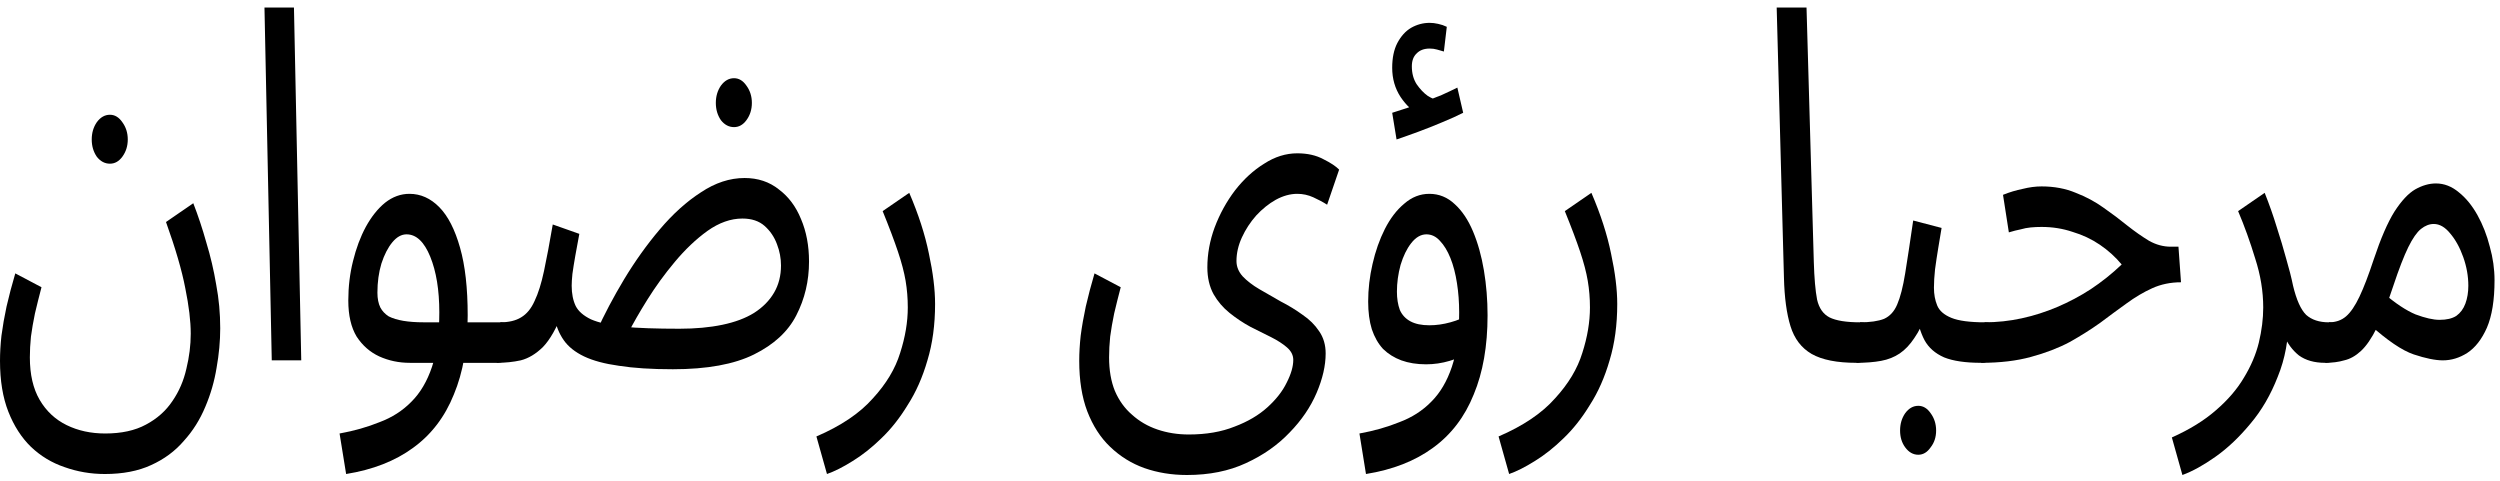 <svg width="156" height="30" viewBox="0 0 156 30" fill="none" xmlns="http://www.w3.org/2000/svg">
<path d="M145.097 22.64L145.324 20.112C145.748 20.112 146.104 19.989 146.392 19.742C146.68 19.495 146.96 19.084 147.232 18.509C147.505 17.933 147.8 17.162 148.118 16.196C148.557 14.88 148.989 13.883 149.413 13.205C149.852 12.527 150.284 12.064 150.708 11.818C151.147 11.571 151.578 11.447 152.002 11.447C152.517 11.447 152.994 11.633 153.433 12.002C153.873 12.352 154.259 12.825 154.592 13.421C154.925 14.017 155.182 14.675 155.364 15.394C155.561 16.093 155.659 16.792 155.659 17.491C155.659 18.724 155.5 19.711 155.182 20.451C154.864 21.171 154.456 21.695 153.956 22.024C153.471 22.332 152.964 22.486 152.434 22.486C151.965 22.486 151.359 22.363 150.617 22.116C149.89 21.87 148.966 21.243 147.846 20.235L148.732 18.293C149.474 18.93 150.14 19.372 150.73 19.619C151.336 19.845 151.836 19.958 152.23 19.958C152.669 19.958 153.017 19.876 153.274 19.711C153.532 19.526 153.721 19.269 153.842 18.94C153.963 18.611 154.024 18.241 154.024 17.83C154.024 17.234 153.918 16.638 153.706 16.042C153.494 15.446 153.221 14.952 152.888 14.562C152.57 14.171 152.23 13.976 151.866 13.976C151.594 13.976 151.329 14.079 151.071 14.284C150.814 14.49 150.549 14.87 150.276 15.425C150.004 15.98 149.693 16.782 149.345 17.83C148.981 18.94 148.633 19.824 148.3 20.482C147.982 21.119 147.656 21.592 147.323 21.901C146.99 22.209 146.642 22.404 146.278 22.486C145.93 22.589 145.536 22.64 145.097 22.64Z" fill="black"/>
<path d="M136.182 29.64L135.524 27.297C136.629 26.803 137.545 26.238 138.272 25.601C139.014 24.963 139.597 24.285 140.021 23.566C140.46 22.846 140.771 22.116 140.952 21.376C141.134 20.616 141.225 19.886 141.225 19.187C141.225 18.18 141.058 17.162 140.725 16.134C140.407 15.086 140.051 14.099 139.658 13.174L141.316 12.033C141.603 12.753 141.853 13.462 142.065 14.161C142.292 14.86 142.489 15.518 142.656 16.134C142.838 16.751 142.981 17.316 143.087 17.83C143.299 18.714 143.572 19.321 143.905 19.649C144.253 19.958 144.723 20.112 145.313 20.112C145.631 20.112 145.859 20.235 145.995 20.482C146.146 20.708 146.222 20.986 146.222 21.315C146.222 21.643 146.116 21.952 145.904 22.24C145.692 22.507 145.419 22.64 145.086 22.64C144.42 22.64 143.875 22.486 143.451 22.178C143.042 21.849 142.732 21.428 142.52 20.914C142.308 20.379 142.164 19.824 142.088 19.249L142.815 19.804C142.815 21.16 142.588 22.394 142.133 23.504C141.694 24.634 141.126 25.611 140.43 26.433C139.733 27.276 139.006 27.965 138.249 28.499C137.492 29.034 136.803 29.414 136.182 29.64Z" fill="black"/>
<path d="M123.625 22.64L123.83 20.112C124.617 20.112 125.389 20.03 126.147 19.865C126.904 19.701 127.646 19.465 128.373 19.156C129.099 18.848 129.796 18.478 130.462 18.046C131.144 17.594 131.787 17.08 132.393 16.504C131.999 16.032 131.545 15.62 131.03 15.271C130.515 14.921 129.947 14.654 129.327 14.469C128.721 14.264 128.077 14.161 127.396 14.161C127.154 14.161 126.926 14.171 126.714 14.192C126.502 14.212 126.29 14.253 126.078 14.315C125.866 14.356 125.624 14.418 125.352 14.5L124.988 12.157C125.397 11.992 125.806 11.869 126.215 11.787C126.624 11.684 127.017 11.632 127.396 11.632C128.183 11.632 128.895 11.766 129.531 12.033C130.167 12.28 130.742 12.588 131.257 12.958C131.787 13.328 132.279 13.698 132.734 14.068C133.203 14.438 133.657 14.757 134.097 15.024C134.536 15.271 134.99 15.394 135.459 15.394H135.936L136.095 17.614C135.444 17.614 134.846 17.738 134.301 17.984C133.756 18.231 133.218 18.55 132.688 18.94C132.173 19.31 131.628 19.711 131.053 20.143C130.477 20.554 129.841 20.955 129.145 21.345C128.448 21.715 127.646 22.024 126.737 22.27C125.844 22.517 124.806 22.64 123.625 22.64Z" fill="black"/>
<path d="M115.84 22.64L116.067 20.112C116.703 20.112 117.202 20.04 117.566 19.896C117.929 19.732 118.202 19.434 118.384 19.002C118.58 18.55 118.747 17.902 118.883 17.059C119.02 16.217 119.186 15.117 119.383 13.76L121.155 14.223C121.094 14.593 121.026 15.004 120.95 15.456C120.875 15.908 120.806 16.36 120.746 16.813C120.7 17.244 120.678 17.625 120.678 17.954C120.678 18.365 120.746 18.735 120.882 19.064C121.018 19.393 121.314 19.65 121.768 19.835C122.222 20.02 122.919 20.112 123.858 20.112C124.176 20.112 124.403 20.235 124.539 20.482C124.69 20.708 124.766 20.986 124.766 21.315C124.766 21.643 124.66 21.952 124.448 22.24C124.236 22.507 123.964 22.64 123.63 22.64C122.646 22.64 121.874 22.527 121.314 22.301C120.753 22.055 120.345 21.695 120.087 21.222C119.83 20.729 119.656 20.133 119.565 19.434L120.246 19.495C120.004 20.153 119.739 20.688 119.451 21.099C119.179 21.51 118.876 21.829 118.543 22.055C118.209 22.281 117.823 22.435 117.384 22.517C116.945 22.599 116.43 22.64 115.84 22.64ZM119.701 28.376C119.383 28.376 119.11 28.222 118.883 27.913C118.671 27.625 118.565 27.276 118.565 26.865C118.565 26.454 118.671 26.094 118.883 25.786C119.11 25.477 119.383 25.323 119.701 25.323C120.004 25.323 120.261 25.477 120.473 25.786C120.7 26.094 120.814 26.454 120.814 26.865C120.814 27.276 120.7 27.625 120.473 27.913C120.261 28.222 120.004 28.376 119.701 28.376Z" fill="black"/>
<path d="M115.839 22.64C114.628 22.64 113.696 22.456 113.045 22.085C112.409 21.715 111.97 21.14 111.728 20.359C111.486 19.578 111.349 18.57 111.319 17.337L110.865 0.47H112.727L113.182 16.35C113.212 17.358 113.28 18.139 113.386 18.694C113.507 19.228 113.765 19.598 114.158 19.804C114.567 20.009 115.203 20.112 116.066 20.112C116.384 20.112 116.611 20.235 116.748 20.482C116.899 20.708 116.975 20.986 116.975 21.315C116.975 21.643 116.869 21.952 116.657 22.24C116.445 22.507 116.172 22.64 115.839 22.64Z" fill="black"/>
<path d="M94.17 29.578L93.511 27.235C95.041 26.577 96.214 25.786 97.032 24.861C97.865 23.956 98.433 23.011 98.736 22.024C99.054 21.037 99.213 20.091 99.213 19.187C99.213 18.611 99.167 18.056 99.076 17.522C98.986 16.987 98.826 16.381 98.599 15.703C98.372 15.024 98.054 14.181 97.645 13.174L99.303 12.033C99.879 13.37 100.288 14.634 100.53 15.826C100.787 17.018 100.916 18.067 100.916 18.971C100.916 20.266 100.757 21.438 100.439 22.486C100.136 23.535 99.728 24.46 99.213 25.261C98.713 26.084 98.16 26.783 97.555 27.358C96.964 27.934 96.366 28.407 95.76 28.777C95.169 29.147 94.639 29.414 94.17 29.578Z" fill="black"/>
<path d="M85.237 29.578L84.829 27.05C85.737 26.886 86.57 26.649 87.327 26.341C88.099 26.053 88.758 25.631 89.303 25.076C89.864 24.521 90.295 23.792 90.598 22.887C90.901 21.983 91.052 20.852 91.052 19.495C91.052 18.858 91.007 18.252 90.916 17.676C90.825 17.08 90.689 16.556 90.507 16.104C90.325 15.651 90.106 15.292 89.848 15.024C89.606 14.757 89.326 14.623 89.008 14.623C88.66 14.623 88.342 14.809 88.054 15.179C87.781 15.528 87.562 15.98 87.395 16.535C87.244 17.09 87.168 17.645 87.168 18.2C87.168 18.632 87.229 19.012 87.35 19.341C87.486 19.65 87.706 19.886 88.008 20.05C88.311 20.215 88.705 20.297 89.19 20.297C89.629 20.297 90.068 20.235 90.507 20.112C90.961 19.989 91.347 19.824 91.665 19.619L91.756 21.777C91.393 22.127 90.961 22.373 90.462 22.517C89.977 22.661 89.485 22.733 88.985 22.733C88.41 22.733 87.895 22.651 87.441 22.486C87.001 22.322 86.623 22.085 86.305 21.777C86.002 21.448 85.767 21.037 85.601 20.544C85.449 20.05 85.374 19.475 85.374 18.817C85.374 18.036 85.465 17.255 85.646 16.474C85.828 15.672 86.085 14.942 86.418 14.284C86.752 13.627 87.153 13.102 87.622 12.712C88.092 12.301 88.614 12.095 89.19 12.095C89.795 12.095 90.325 12.311 90.78 12.743C91.234 13.154 91.612 13.719 91.915 14.438C92.218 15.158 92.445 15.97 92.597 16.875C92.748 17.779 92.824 18.714 92.824 19.68C92.824 21.592 92.536 23.237 91.961 24.614C91.4 26.012 90.552 27.122 89.417 27.944C88.296 28.766 86.903 29.311 85.237 29.578ZM87.145 8.703L86.873 7.038C87.266 6.915 87.585 6.812 87.827 6.73C88.069 6.648 88.342 6.555 88.644 6.452L88.531 7.1C88.137 6.935 87.759 6.586 87.395 6.051C87.047 5.517 86.873 4.911 86.873 4.232C86.873 3.616 86.979 3.102 87.191 2.69C87.418 2.259 87.706 1.94 88.054 1.735C88.417 1.529 88.803 1.426 89.212 1.426C89.379 1.426 89.553 1.447 89.735 1.488C89.932 1.529 90.113 1.591 90.28 1.673L90.098 3.215C89.947 3.174 89.803 3.132 89.667 3.091C89.53 3.05 89.379 3.03 89.212 3.03C88.864 3.03 88.591 3.132 88.395 3.338C88.198 3.523 88.099 3.79 88.099 4.14C88.099 4.571 88.198 4.941 88.395 5.25C88.607 5.558 88.841 5.805 89.099 5.99C89.371 6.154 89.591 6.236 89.757 6.236L88.826 6.36C89.235 6.216 89.614 6.072 89.962 5.928C90.325 5.764 90.651 5.61 90.939 5.466L91.302 7.038C90.939 7.223 90.507 7.418 90.007 7.624C89.523 7.83 89.031 8.025 88.531 8.21C88.031 8.395 87.569 8.559 87.145 8.703Z" fill="black"/>
<path d="M67.344 22.517C67.344 22.024 67.374 21.5 67.435 20.945C67.51 20.369 67.617 19.763 67.753 19.125C67.904 18.468 68.086 17.779 68.298 17.059L69.933 17.923C69.782 18.498 69.646 19.043 69.525 19.557C69.418 20.071 69.335 20.554 69.275 21.006C69.229 21.459 69.207 21.89 69.207 22.301C69.207 23.103 69.328 23.802 69.57 24.398C69.827 24.994 70.183 25.488 70.638 25.878C71.092 26.289 71.622 26.598 72.228 26.803C72.833 27.009 73.484 27.112 74.181 27.112C75.271 27.112 76.225 26.947 77.043 26.618C77.861 26.31 78.542 25.909 79.087 25.416C79.632 24.922 80.034 24.408 80.291 23.874C80.564 23.34 80.7 22.867 80.7 22.456C80.7 22.168 80.571 21.911 80.314 21.685C80.056 21.459 79.723 21.243 79.314 21.037C78.905 20.832 78.474 20.616 78.02 20.39C77.565 20.143 77.134 19.855 76.725 19.526C76.316 19.197 75.983 18.807 75.725 18.355C75.468 17.882 75.339 17.327 75.339 16.689C75.339 15.847 75.491 15.014 75.794 14.192C76.112 13.349 76.536 12.578 77.066 11.879C77.611 11.18 78.216 10.625 78.883 10.214C79.549 9.782 80.238 9.567 80.95 9.567C81.586 9.567 82.131 9.69 82.585 9.937C83.039 10.163 83.365 10.379 83.562 10.584L82.812 12.774C82.555 12.609 82.267 12.455 81.949 12.311C81.631 12.167 81.298 12.095 80.95 12.095C80.511 12.095 80.064 12.218 79.61 12.465C79.17 12.712 78.762 13.041 78.383 13.452C78.02 13.863 77.724 14.315 77.497 14.809C77.27 15.302 77.156 15.795 77.156 16.289C77.156 16.638 77.285 16.957 77.543 17.244C77.815 17.532 78.163 17.799 78.587 18.046C79.011 18.293 79.458 18.55 79.928 18.817C80.412 19.064 80.866 19.341 81.29 19.65C81.714 19.937 82.055 20.277 82.313 20.667C82.585 21.058 82.721 21.52 82.721 22.055C82.721 22.815 82.532 23.638 82.154 24.521C81.775 25.405 81.215 26.228 80.473 26.988C79.731 27.769 78.822 28.407 77.747 28.9C76.687 29.393 75.46 29.64 74.067 29.64C73.113 29.64 72.228 29.496 71.41 29.208C70.607 28.921 69.895 28.479 69.275 27.883C68.669 27.307 68.192 26.567 67.844 25.662C67.51 24.779 67.344 23.73 67.344 22.517Z" fill="black"/>
<path d="M51.603 29.578L50.944 27.235C52.474 26.577 53.648 25.786 54.465 24.861C55.298 23.956 55.866 23.011 56.169 22.024C56.487 21.037 56.646 20.091 56.646 19.187C56.646 18.611 56.6 18.056 56.51 17.522C56.419 16.987 56.26 16.381 56.032 15.703C55.805 15.024 55.487 14.181 55.078 13.174L56.737 12.033C57.312 13.37 57.721 14.634 57.963 15.826C58.221 17.018 58.349 18.067 58.349 18.971C58.349 20.266 58.19 21.438 57.872 22.486C57.569 23.535 57.161 24.46 56.646 25.261C56.146 26.084 55.593 26.783 54.988 27.358C54.397 27.934 53.799 28.407 53.193 28.777C52.603 29.147 52.073 29.414 51.603 29.578Z" fill="black"/>
<path d="M41.988 23.041C40.655 23.041 39.535 22.969 38.626 22.826C37.733 22.702 37.006 22.507 36.446 22.24C35.885 21.972 35.461 21.633 35.174 21.222C34.886 20.811 34.689 20.318 34.583 19.742L35.105 19.495C34.727 20.482 34.318 21.201 33.879 21.654C33.44 22.085 32.978 22.363 32.493 22.486C32.024 22.589 31.524 22.64 30.994 22.64L31.221 20.112C31.751 20.112 32.183 20.009 32.516 19.804C32.864 19.598 33.145 19.259 33.356 18.786C33.584 18.313 33.781 17.686 33.947 16.905C34.114 16.124 34.295 15.158 34.492 14.007L36.15 14.593C36.059 15.065 35.976 15.518 35.901 15.949C35.825 16.381 35.764 16.761 35.719 17.09C35.688 17.398 35.673 17.645 35.673 17.83C35.673 18.324 35.757 18.745 35.923 19.094C36.09 19.423 36.408 19.701 36.877 19.927C37.347 20.133 38.02 20.287 38.899 20.39C39.792 20.472 40.958 20.513 42.397 20.513C43.396 20.513 44.29 20.431 45.077 20.266C45.864 20.102 46.523 19.855 47.053 19.526C47.598 19.177 48.015 18.755 48.302 18.262C48.59 17.769 48.734 17.203 48.734 16.566C48.734 16.114 48.651 15.672 48.484 15.24C48.318 14.788 48.06 14.408 47.712 14.099C47.364 13.791 46.902 13.637 46.326 13.637C45.599 13.637 44.873 13.894 44.146 14.408C43.434 14.921 42.753 15.569 42.101 16.35C41.465 17.111 40.898 17.892 40.398 18.694C39.898 19.495 39.497 20.194 39.194 20.79L37.218 20.698C37.702 19.629 38.278 18.539 38.944 17.429C39.626 16.299 40.368 15.261 41.17 14.315C41.988 13.349 42.843 12.578 43.737 12.002C44.63 11.406 45.539 11.108 46.462 11.108C47.295 11.108 48.007 11.345 48.598 11.818C49.203 12.27 49.665 12.886 49.983 13.668C50.316 14.449 50.483 15.333 50.483 16.319C50.483 17.532 50.218 18.652 49.688 19.68C49.173 20.688 48.295 21.5 47.053 22.116C45.811 22.733 44.123 23.041 41.988 23.041ZM45.804 7.932C45.486 7.932 45.213 7.788 44.986 7.501C44.774 7.192 44.668 6.833 44.668 6.421C44.668 6.01 44.774 5.651 44.986 5.342C45.213 5.034 45.486 4.88 45.804 4.88C46.107 4.88 46.364 5.034 46.576 5.342C46.803 5.651 46.917 6.01 46.917 6.421C46.917 6.833 46.803 7.192 46.576 7.501C46.364 7.788 46.107 7.932 45.804 7.932Z" fill="black"/>
<path d="M21.598 29.578L21.189 27.05C22.098 26.886 22.93 26.649 23.688 26.341C24.46 26.053 25.119 25.631 25.664 25.076C26.224 24.521 26.655 23.792 26.958 22.887C27.261 21.983 27.413 20.852 27.413 19.495C27.413 18.098 27.223 16.936 26.845 16.011C26.466 15.086 25.974 14.623 25.368 14.623C25.05 14.623 24.755 14.788 24.483 15.117C24.21 15.446 23.983 15.888 23.801 16.443C23.634 16.998 23.551 17.604 23.551 18.262C23.551 18.632 23.612 18.94 23.733 19.187C23.854 19.413 24.028 19.598 24.255 19.742C24.498 19.865 24.8 19.958 25.164 20.02C25.527 20.081 25.951 20.112 26.436 20.112H31.229C31.547 20.112 31.774 20.235 31.91 20.482C32.062 20.708 32.137 20.986 32.137 21.315C32.137 21.644 32.031 21.952 31.819 22.24C31.607 22.507 31.335 22.641 31.002 22.641H25.573C24.891 22.641 24.255 22.507 23.665 22.24C23.089 21.973 22.62 21.561 22.256 21.006C21.908 20.431 21.734 19.68 21.734 18.755C21.734 17.892 21.832 17.07 22.029 16.289C22.226 15.487 22.491 14.778 22.824 14.161C23.173 13.524 23.574 13.02 24.028 12.65C24.498 12.28 25.005 12.095 25.55 12.095C26.247 12.095 26.867 12.373 27.413 12.928C27.958 13.483 28.389 14.325 28.707 15.456C29.025 16.566 29.184 17.974 29.184 19.68C29.184 21.592 28.897 23.237 28.321 24.614C27.761 26.012 26.913 27.122 25.777 27.944C24.657 28.766 23.264 29.311 21.598 29.578Z" fill="black"/>
<path d="M16.958 22.486L16.503 0.47H18.343L18.798 22.486H16.958Z" fill="black"/>
<path d="M0 22.517C0 22.024 0.03 21.5 0.091 20.945C0.167 20.369 0.273 19.762 0.409 19.125C0.56 18.467 0.742 17.779 0.954 17.059L2.589 17.923C2.438 18.498 2.302 19.043 2.181 19.557C2.075 20.071 1.991 20.554 1.931 21.006C1.885 21.458 1.863 21.89 1.863 22.301C1.863 23.37 2.067 24.254 2.476 24.953C2.885 25.652 3.445 26.176 4.157 26.526C4.868 26.875 5.671 27.05 6.564 27.05C7.579 27.05 8.427 26.865 9.108 26.495C9.805 26.125 10.358 25.631 10.767 25.015C11.175 24.419 11.463 23.75 11.63 23.01C11.811 22.27 11.902 21.541 11.902 20.821C11.902 20.04 11.789 19.094 11.562 17.984C11.35 16.874 10.948 15.497 10.358 13.852L12.061 12.681C12.364 13.462 12.637 14.284 12.879 15.148C13.136 15.99 13.341 16.864 13.492 17.768C13.659 18.652 13.742 19.557 13.742 20.482C13.742 21.284 13.666 22.106 13.515 22.949C13.379 23.792 13.144 24.604 12.811 25.385C12.478 26.186 12.031 26.896 11.471 27.512C10.925 28.15 10.244 28.653 9.426 29.023C8.624 29.393 7.662 29.578 6.542 29.578C5.663 29.578 4.823 29.434 4.02 29.146C3.233 28.879 2.536 28.458 1.931 27.882C1.34 27.307 0.871 26.577 0.522 25.693C0.174 24.809 0 23.75 0 22.517ZM6.86 10.214C6.542 10.214 6.269 10.07 6.042 9.782C5.83 9.474 5.724 9.114 5.724 8.703C5.724 8.292 5.83 7.932 6.042 7.624C6.269 7.316 6.542 7.161 6.86 7.161C7.163 7.161 7.42 7.316 7.632 7.624C7.859 7.932 7.973 8.292 7.973 8.703C7.973 9.114 7.859 9.474 7.632 9.782C7.42 10.07 7.163 10.214 6.86 10.214Z" fill="black"/>
</svg>
